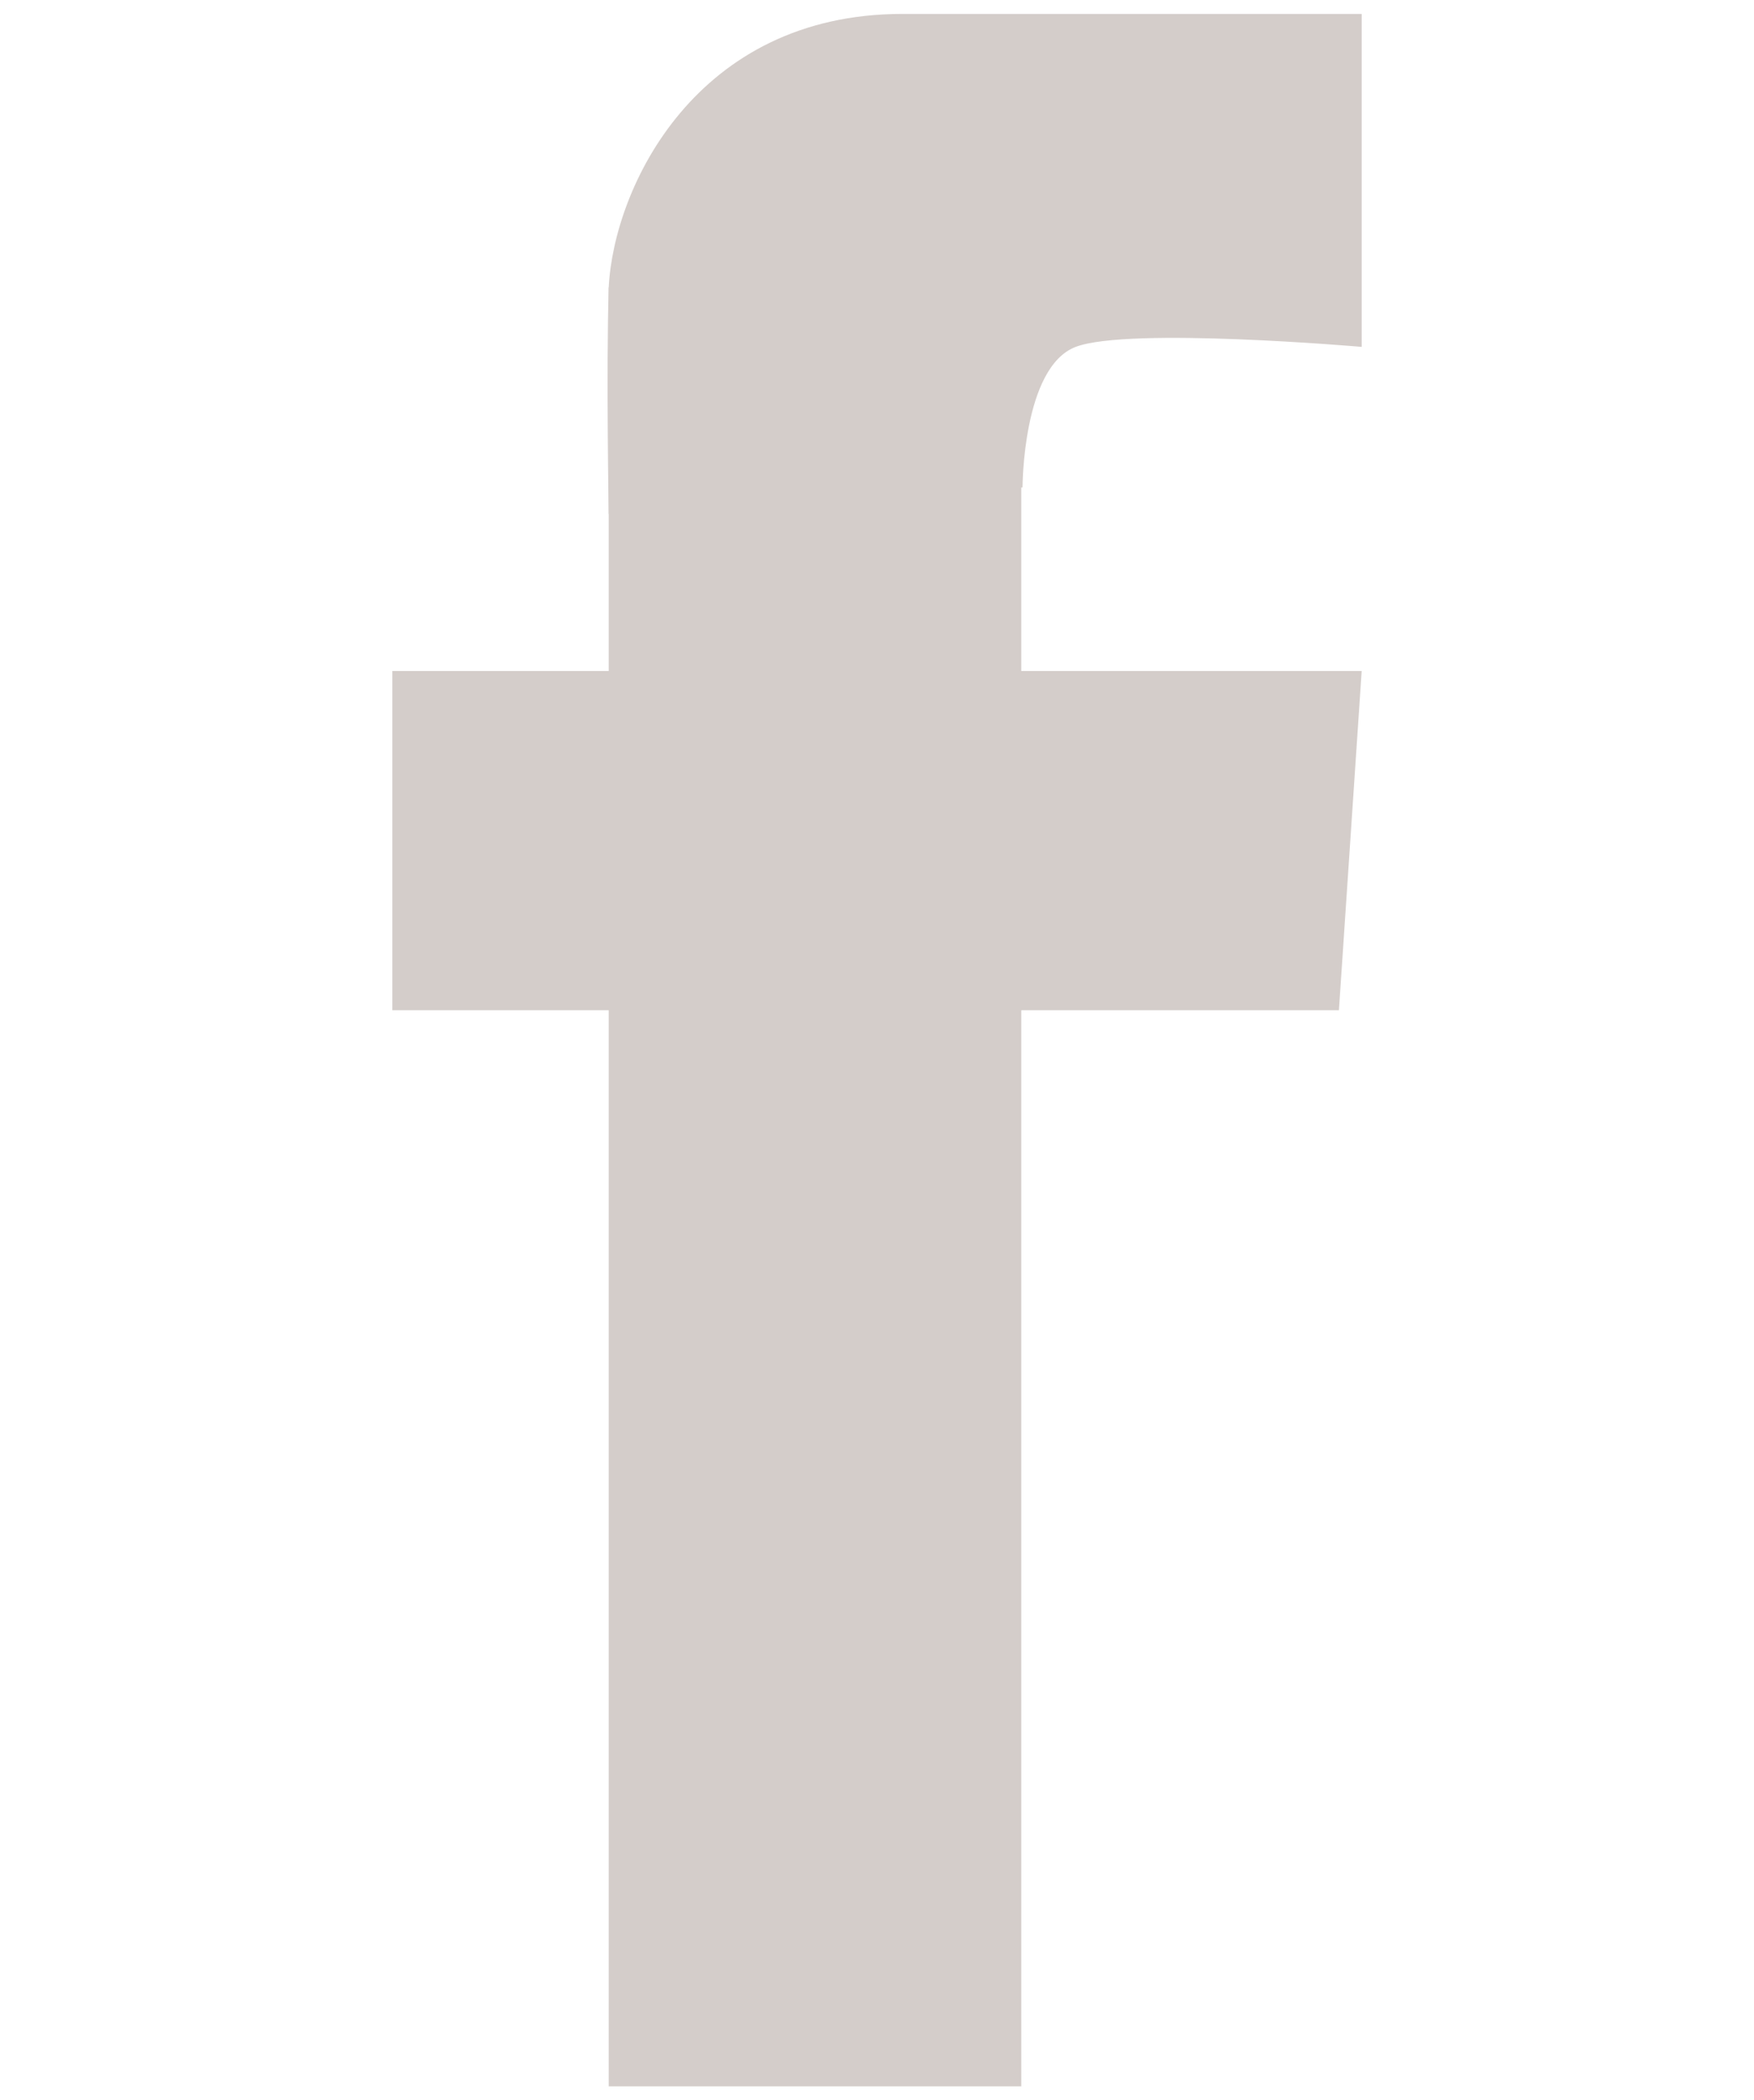 <?xml version="1.0" encoding="utf-8"?>
<!-- Generator: Adobe Illustrator 23.0.1, SVG Export Plug-In . SVG Version: 6.00 Build 0)  -->
<svg version="1.1" id="Layer_1" xmlns="http://www.w3.org/2000/svg" xmlns:xlink="http://www.w3.org/1999/xlink" x="0px" y="0px"
	 viewBox="0 0 13.86 16.59" style="enable-background:new 0 0 13.86 16.59;" xml:space="preserve">
<style type="text/css">
	.st0{fill:#D4CDCA;}
</style>
<g>
	<rect x="4.81" y="2.27" class="st0" width="3.26" height="14.21"/>
	<path class="st0" d="M4.81,2.27C4.85,1.48,5.5,0.11,7.13,0.11c1.63,0,3.63,0,3.63,0v2.63c0,0-1.84-0.16-2.26,0
		C8.08,2.9,8.08,3.85,8.08,3.85L4.81,4.06C4.81,4.06,4.79,2.93,4.81,2.27z"/>
	<polygon class="st0" points="10.58,7.98 3.1,7.98 3.1,5.3 10.76,5.3 	"/>
</g>
</svg>

